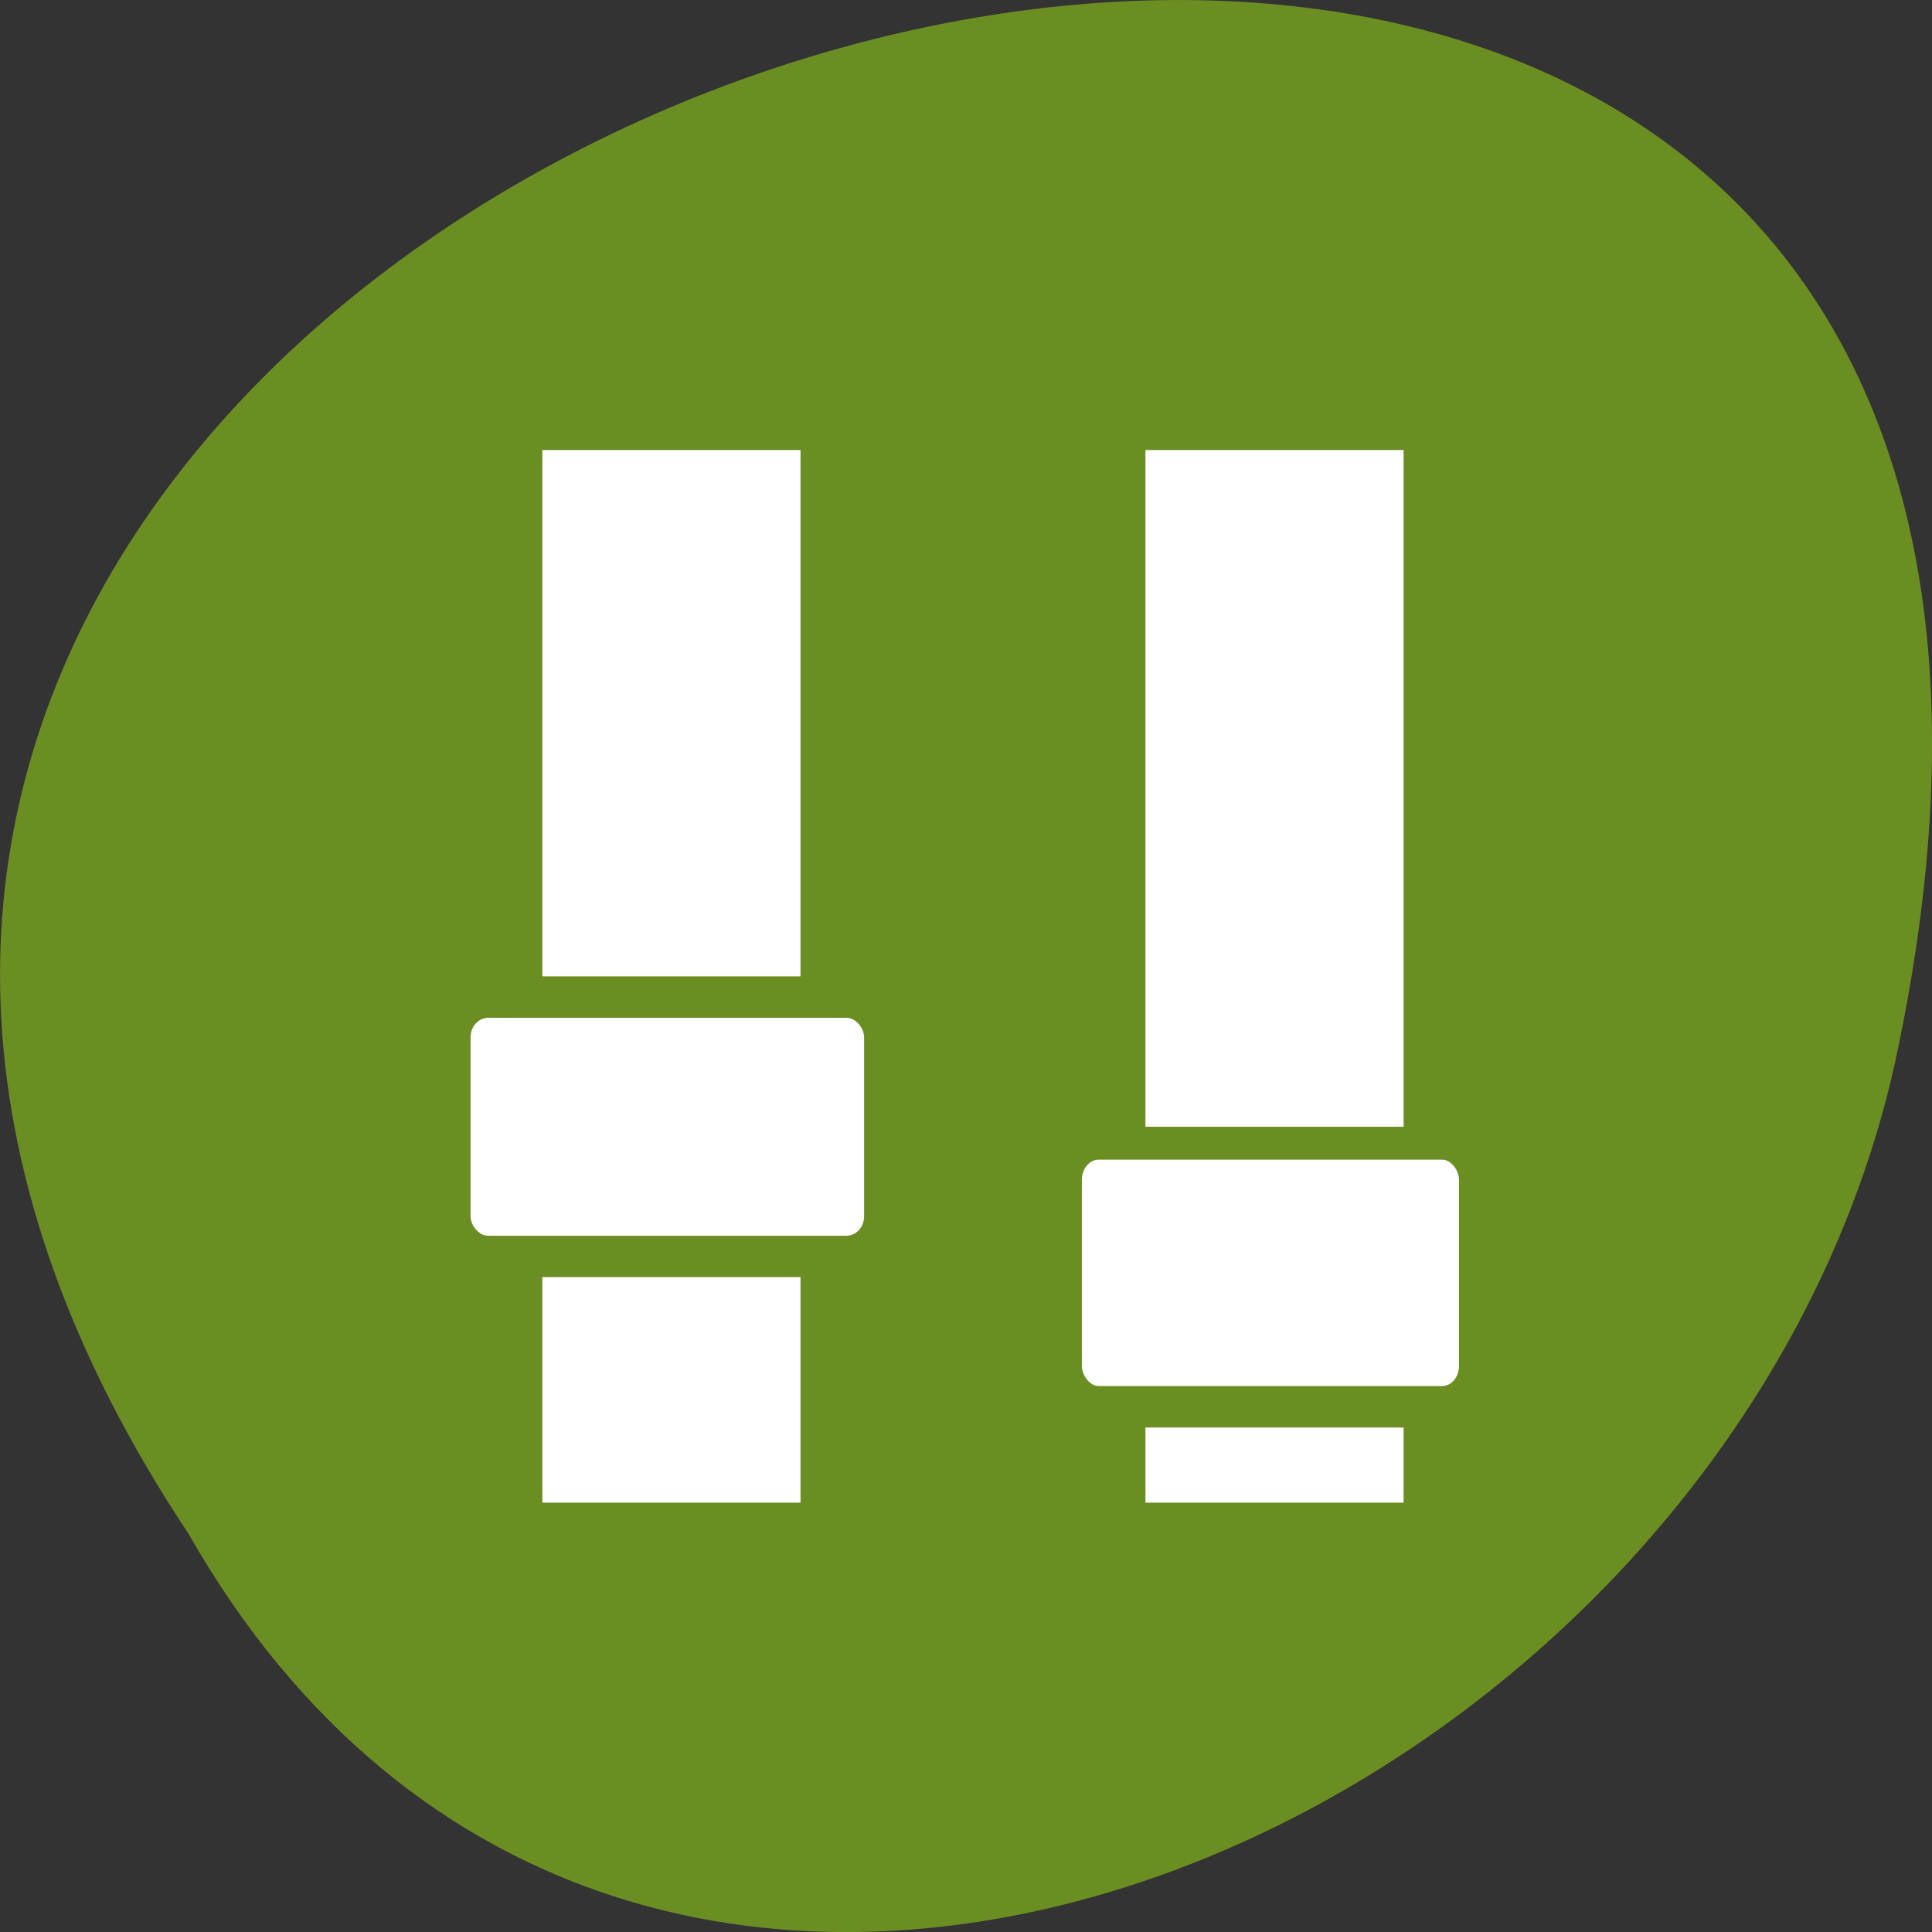 <svg xmlns="http://www.w3.org/2000/svg" viewBox="0 0 256 256"><rect x="0" y="0" width="256" height="256" fill="#333333" stroke="none"/><defs><clipPath><rect x="6" y="6" width="84" height="80" rx="6" style="fill:#fff"/></clipPath></defs><g transform="translate(0 -796.36)"><path d="m 24.979 999.591 c -127.95 -192.46 280.09 -311 226.07 -62.2 -23.02 102.82 -167.39 165.22 -226.07 62.2 z" style="fill:#6b8e23;color:#000"/><g transform="matrix(9.51 0 0 9.963 -3570.466 -120.383)" style="fill:#fff;enable-background:new;color:#bebebe"><path d="m 391.403,98 v 9 H 395 v -9 h -3.597 z m 0,13 v 1 H 395 v -1 h -3.597 z"/><path d="m 383,98 v 7 h 3.597 V 98 H 383 z m 0,11 v 3 h 3.597 v -3 H 383 z"/><rect x="382" y="105.551" width="5.483" height="2.899" ry="0.258" rx="0.247"/><rect x="390.517" y="107.438" width="5.255" height="3.011" ry="0.268" rx="0.236"/></g></g></svg>